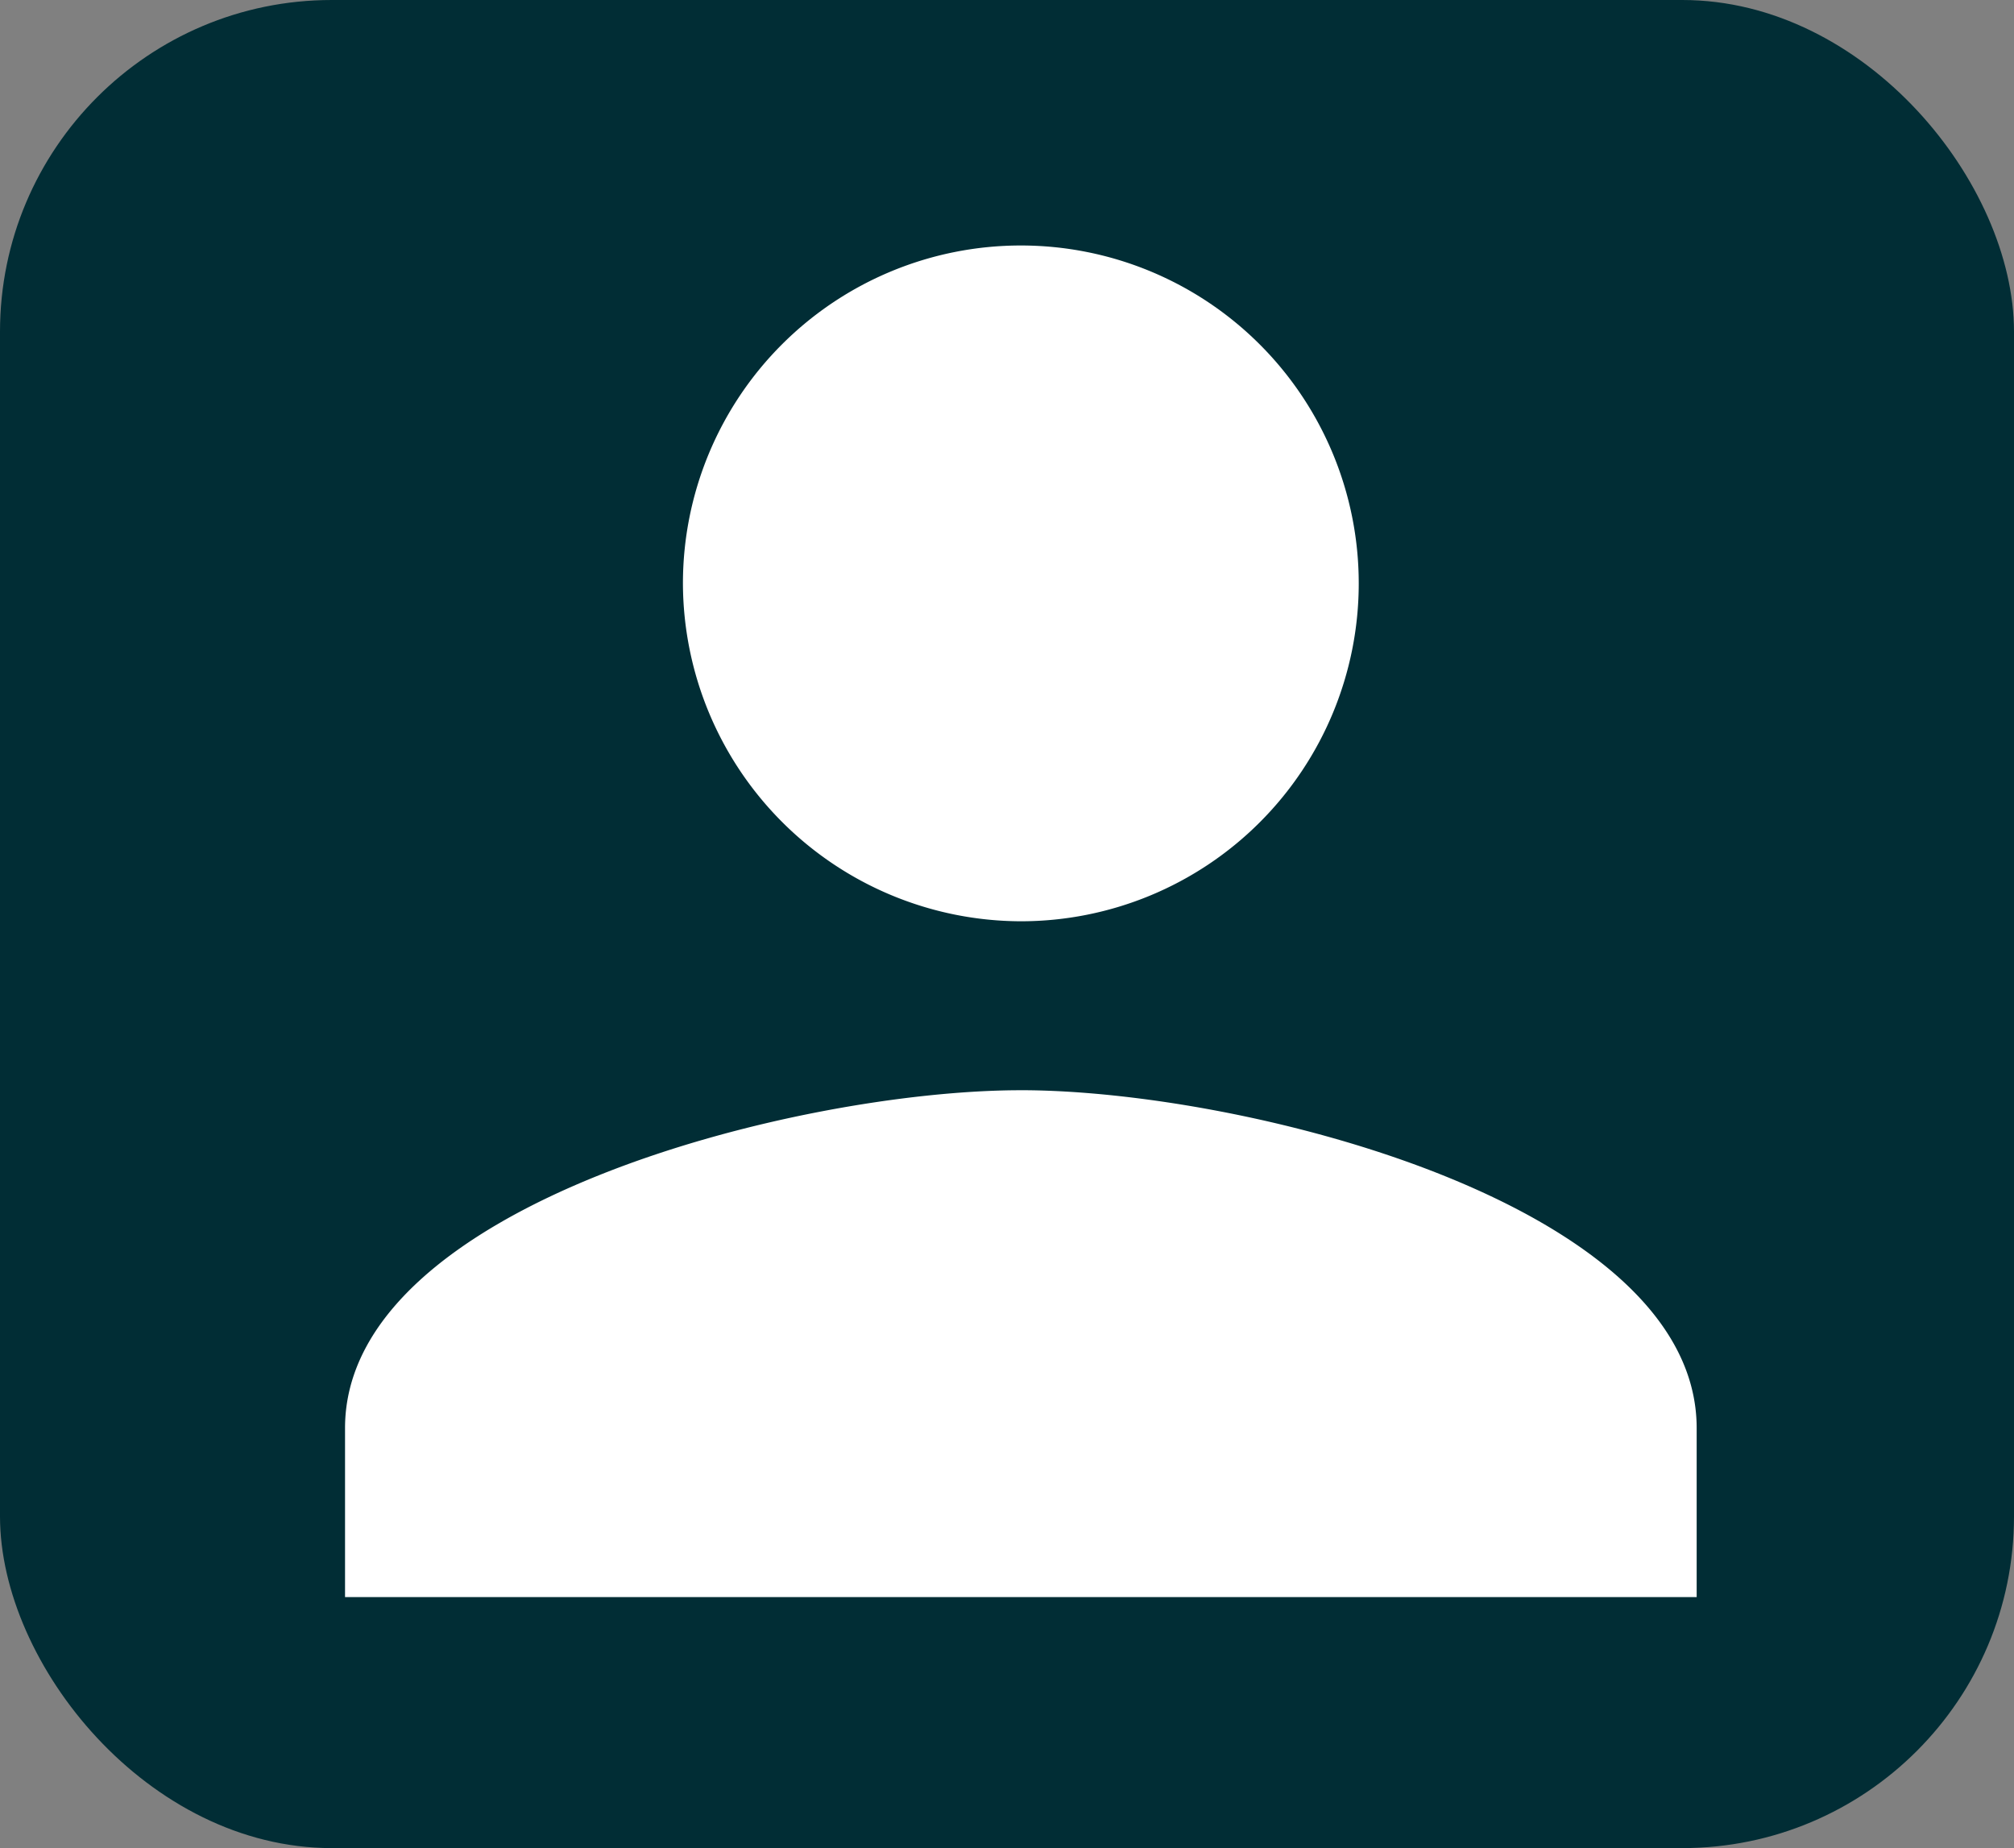 <svg xmlns="http://www.w3.org/2000/svg" width="85" height="78" viewBox="0 0 85 78">
  <rect x="0" y="0" width="85" height="78" fill="#808080" stroke="none"/>
  <g id="Group_121" data-name="Group 121" transform="translate(-1694)">
    <rect id="Rectangle_161" data-name="Rectangle 161" width="85" height="78" rx="14" transform="translate(1694)" fill="#012d35"/>
    <path id="Icon_ionic-md-person" data-name="Icon ionic-md-person" d="M33.023,33.023A14.261,14.261,0,1,0,18.761,18.761,14.3,14.3,0,0,0,33.023,33.023Zm0,7.131C23.575,40.153,4.5,44.967,4.5,54.415v7.131H61.545V54.415C61.545,44.967,42.47,40.153,33.023,40.153Z" transform="translate(1704.062 5.86)" fill="#fff"/>
  </g>
</svg>

